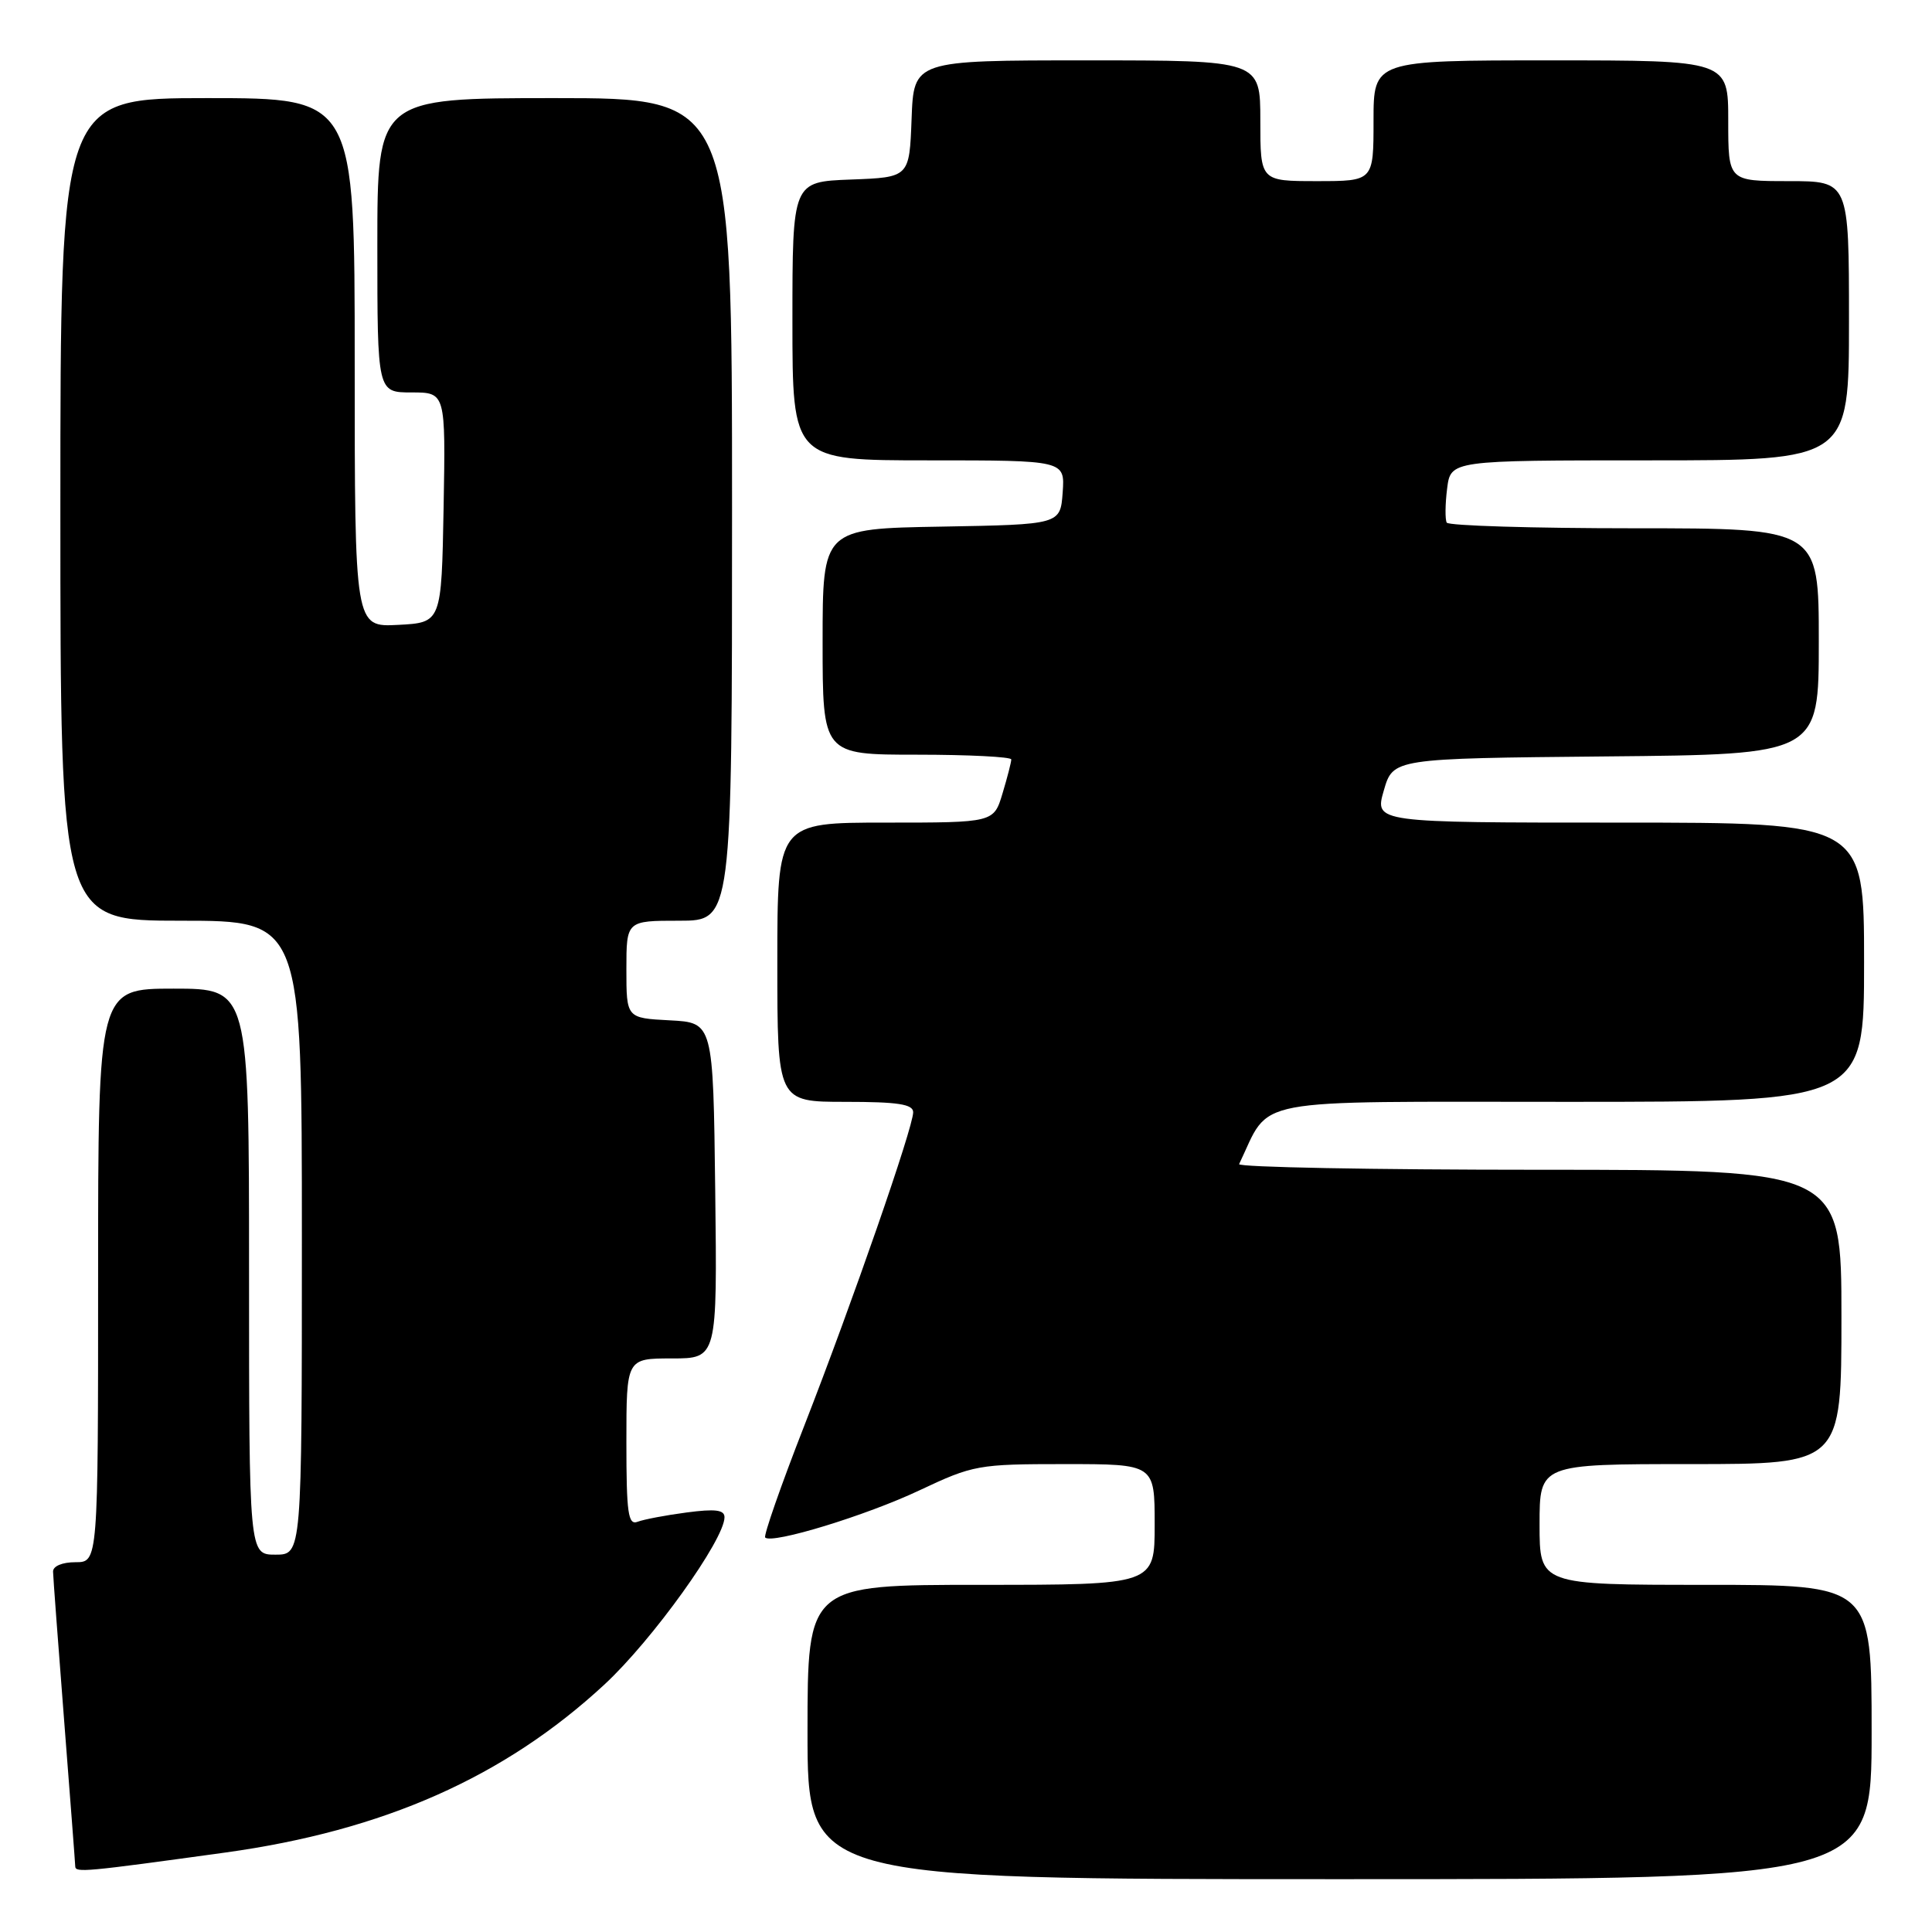<?xml version="1.0" encoding="UTF-8" standalone="no"?>
<!DOCTYPE svg PUBLIC "-//W3C//DTD SVG 1.1//EN" "http://www.w3.org/Graphics/SVG/1.1/DTD/svg11.dtd" >
<svg xmlns="http://www.w3.org/2000/svg" xmlns:xlink="http://www.w3.org/1999/xlink" version="1.1" viewBox="0 0 256 256">
 <g >
 <path fill="currentColor"
d=" M 248.00 229.50 C 248.00 210.00 248.00 210.00 226.00 210.00 C 204.00 210.00 204.00 210.00 204.00 202.00 C 204.00 194.00 204.00 194.00 224.00 194.00 C 244.00 194.00 244.00 194.00 244.00 174.50 C 244.00 155.00 244.00 155.00 203.92 155.00 C 181.87 155.00 164.00 154.66 164.19 154.25 C 168.49 145.29 164.73 146.00 207.69 146.00 C 247.00 146.00 247.00 146.00 247.00 127.50 C 247.00 109.00 247.00 109.00 214.56 109.00 C 182.13 109.00 182.13 109.00 183.36 104.75 C 184.59 100.50 184.59 100.50 212.79 100.23 C 241.00 99.97 241.00 99.97 241.00 84.98 C 241.00 70.00 241.00 70.00 216.56 70.00 C 203.12 70.00 191.93 69.66 191.70 69.25 C 191.47 68.84 191.49 66.81 191.75 64.75 C 192.22 61.00 192.22 61.00 218.61 61.00 C 245.00 61.00 245.00 61.00 245.00 42.50 C 245.00 24.00 245.00 24.00 237.00 24.00 C 229.00 24.00 229.00 24.00 229.00 16.00 C 229.00 8.00 229.00 8.00 205.50 8.00 C 182.00 8.00 182.00 8.00 182.00 16.00 C 182.00 24.00 182.00 24.00 174.50 24.00 C 167.00 24.00 167.00 24.00 167.00 16.00 C 167.00 8.00 167.00 8.00 144.04 8.00 C 121.08 8.00 121.08 8.00 120.79 15.75 C 120.50 23.50 120.50 23.50 112.75 23.79 C 105.00 24.08 105.00 24.08 105.00 42.54 C 105.00 61.00 105.00 61.00 123.06 61.00 C 141.11 61.00 141.11 61.00 140.81 65.25 C 140.50 69.50 140.50 69.50 124.75 69.78 C 109.00 70.05 109.00 70.05 109.00 85.03 C 109.00 100.00 109.00 100.00 121.50 100.00 C 128.38 100.00 134.00 100.29 134.00 100.63 C 134.00 100.98 133.48 103.01 132.84 105.13 C 131.68 109.00 131.68 109.00 117.34 109.00 C 103.00 109.00 103.00 109.00 103.00 127.50 C 103.00 146.00 103.00 146.00 112.00 146.00 C 118.98 146.00 121.00 146.31 121.00 147.38 C 121.00 149.39 112.99 172.45 106.55 188.97 C 103.47 196.85 101.16 203.49 101.39 203.73 C 102.30 204.63 114.79 200.81 121.85 197.47 C 128.96 194.12 129.60 194.00 141.10 194.00 C 153.00 194.00 153.00 194.00 153.00 202.00 C 153.00 210.00 153.00 210.00 130.00 210.00 C 107.00 210.00 107.00 210.00 107.00 229.50 C 107.00 249.00 107.00 249.00 177.50 249.00 C 248.00 249.00 248.00 249.00 248.00 229.50 Z  M 29.86 245.47 C 50.84 242.57 66.84 235.48 80.10 223.20 C 86.45 217.32 96.00 204.01 96.00 201.04 C 96.00 200.06 94.77 199.91 90.99 200.41 C 88.23 200.77 85.31 201.33 84.49 201.64 C 83.23 202.13 83.00 200.53 83.00 191.11 C 83.00 180.00 83.00 180.00 89.02 180.00 C 95.04 180.00 95.04 180.00 94.77 157.75 C 94.50 135.50 94.50 135.50 88.75 135.20 C 83.00 134.90 83.00 134.90 83.00 128.45 C 83.00 122.00 83.00 122.00 90.00 122.00 C 97.00 122.00 97.00 122.00 97.00 67.50 C 97.00 13.00 97.00 13.00 73.50 13.00 C 50.00 13.00 50.00 13.00 50.00 32.50 C 50.00 52.00 50.00 52.00 54.53 52.00 C 59.05 52.00 59.05 52.00 58.78 67.25 C 58.50 82.50 58.50 82.50 52.75 82.80 C 47.00 83.10 47.00 83.10 47.00 48.05 C 47.00 13.00 47.00 13.00 27.50 13.00 C 8.00 13.00 8.00 13.00 8.00 67.50 C 8.00 122.00 8.00 122.00 24.00 122.00 C 40.00 122.00 40.00 122.00 40.00 164.00 C 40.00 206.00 40.00 206.00 36.50 206.00 C 33.00 206.00 33.00 206.00 33.00 168.50 C 33.00 131.00 33.00 131.00 23.00 131.00 C 13.00 131.00 13.00 131.00 13.00 169.00 C 13.00 207.00 13.00 207.00 10.00 207.00 C 8.25 207.00 7.01 207.52 7.03 208.25 C 7.04 208.94 7.71 217.82 8.50 228.00 C 9.29 238.18 9.96 246.87 9.97 247.31 C 10.00 248.16 11.24 248.04 29.86 245.47 Z "/>
</g>
</svg>